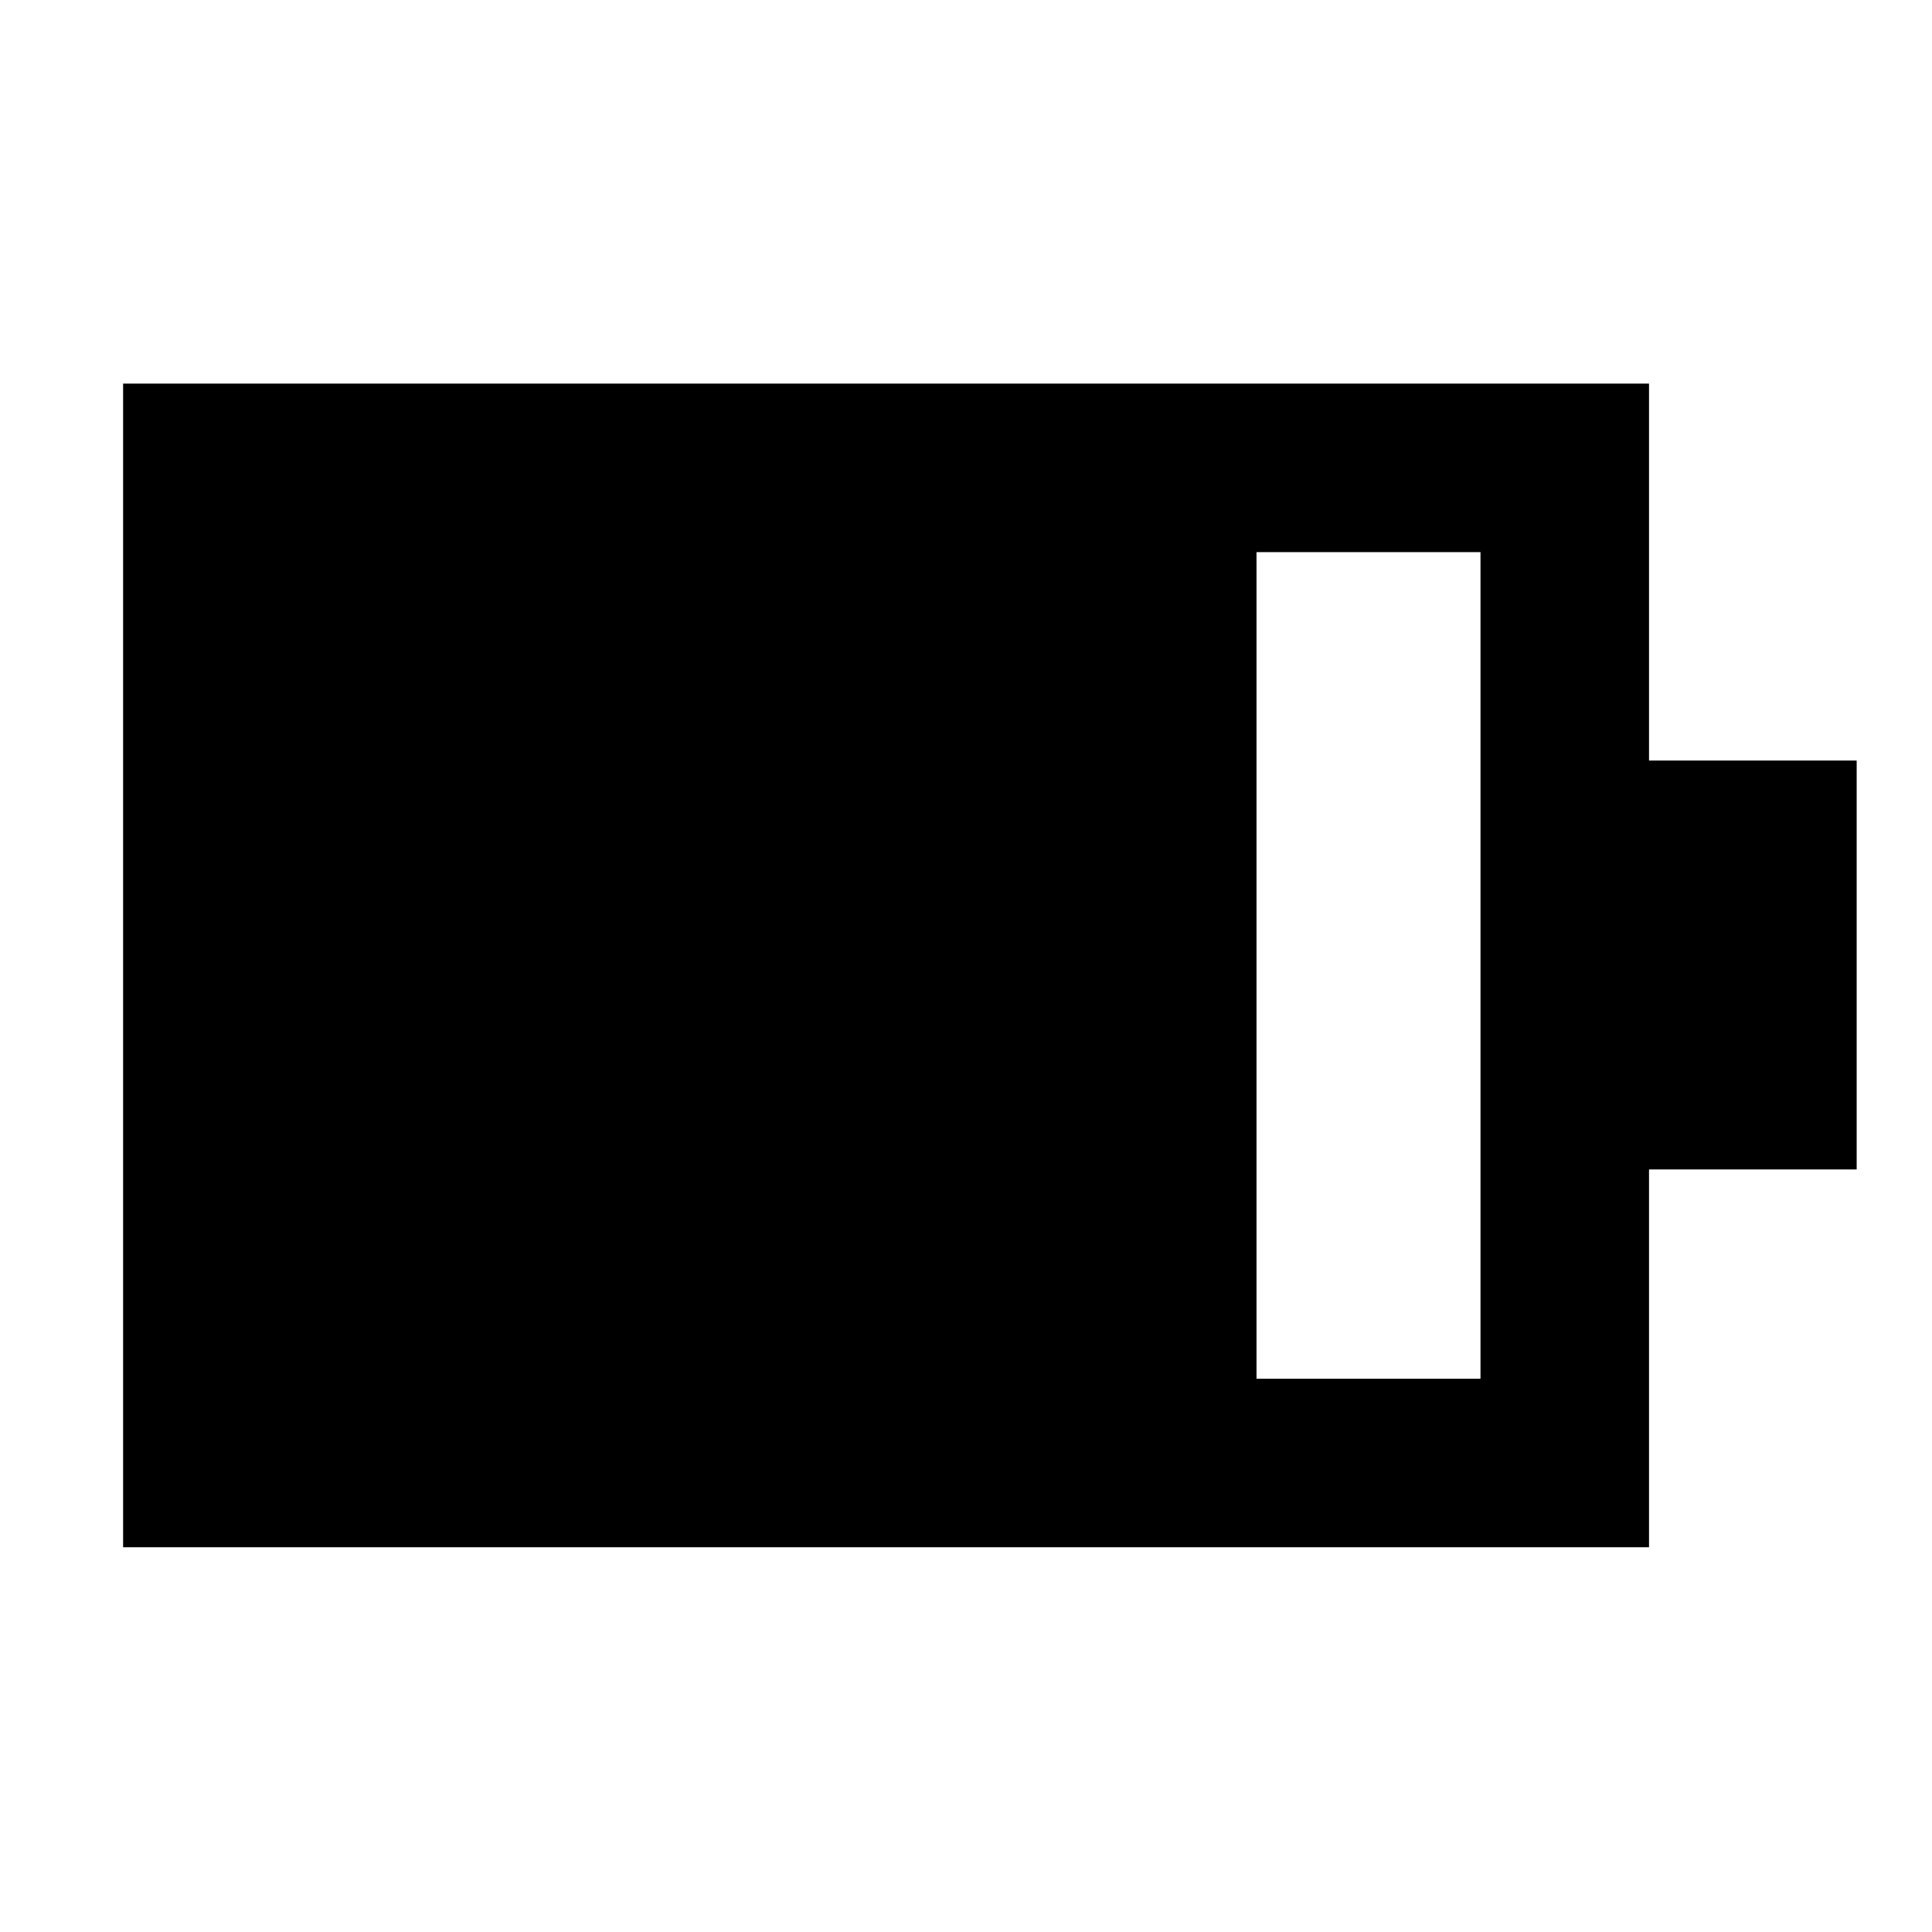 <svg xmlns="http://www.w3.org/2000/svg" height="48" viewBox="0 -960 960 960" width="48"><path d="M624.35-274.91h111.3v-410.74h-111.3v410.74ZM61.17-191.17v-578.22h758.22v187.3h103.18v203.18H819.39v187.74H61.17Z"/></svg>